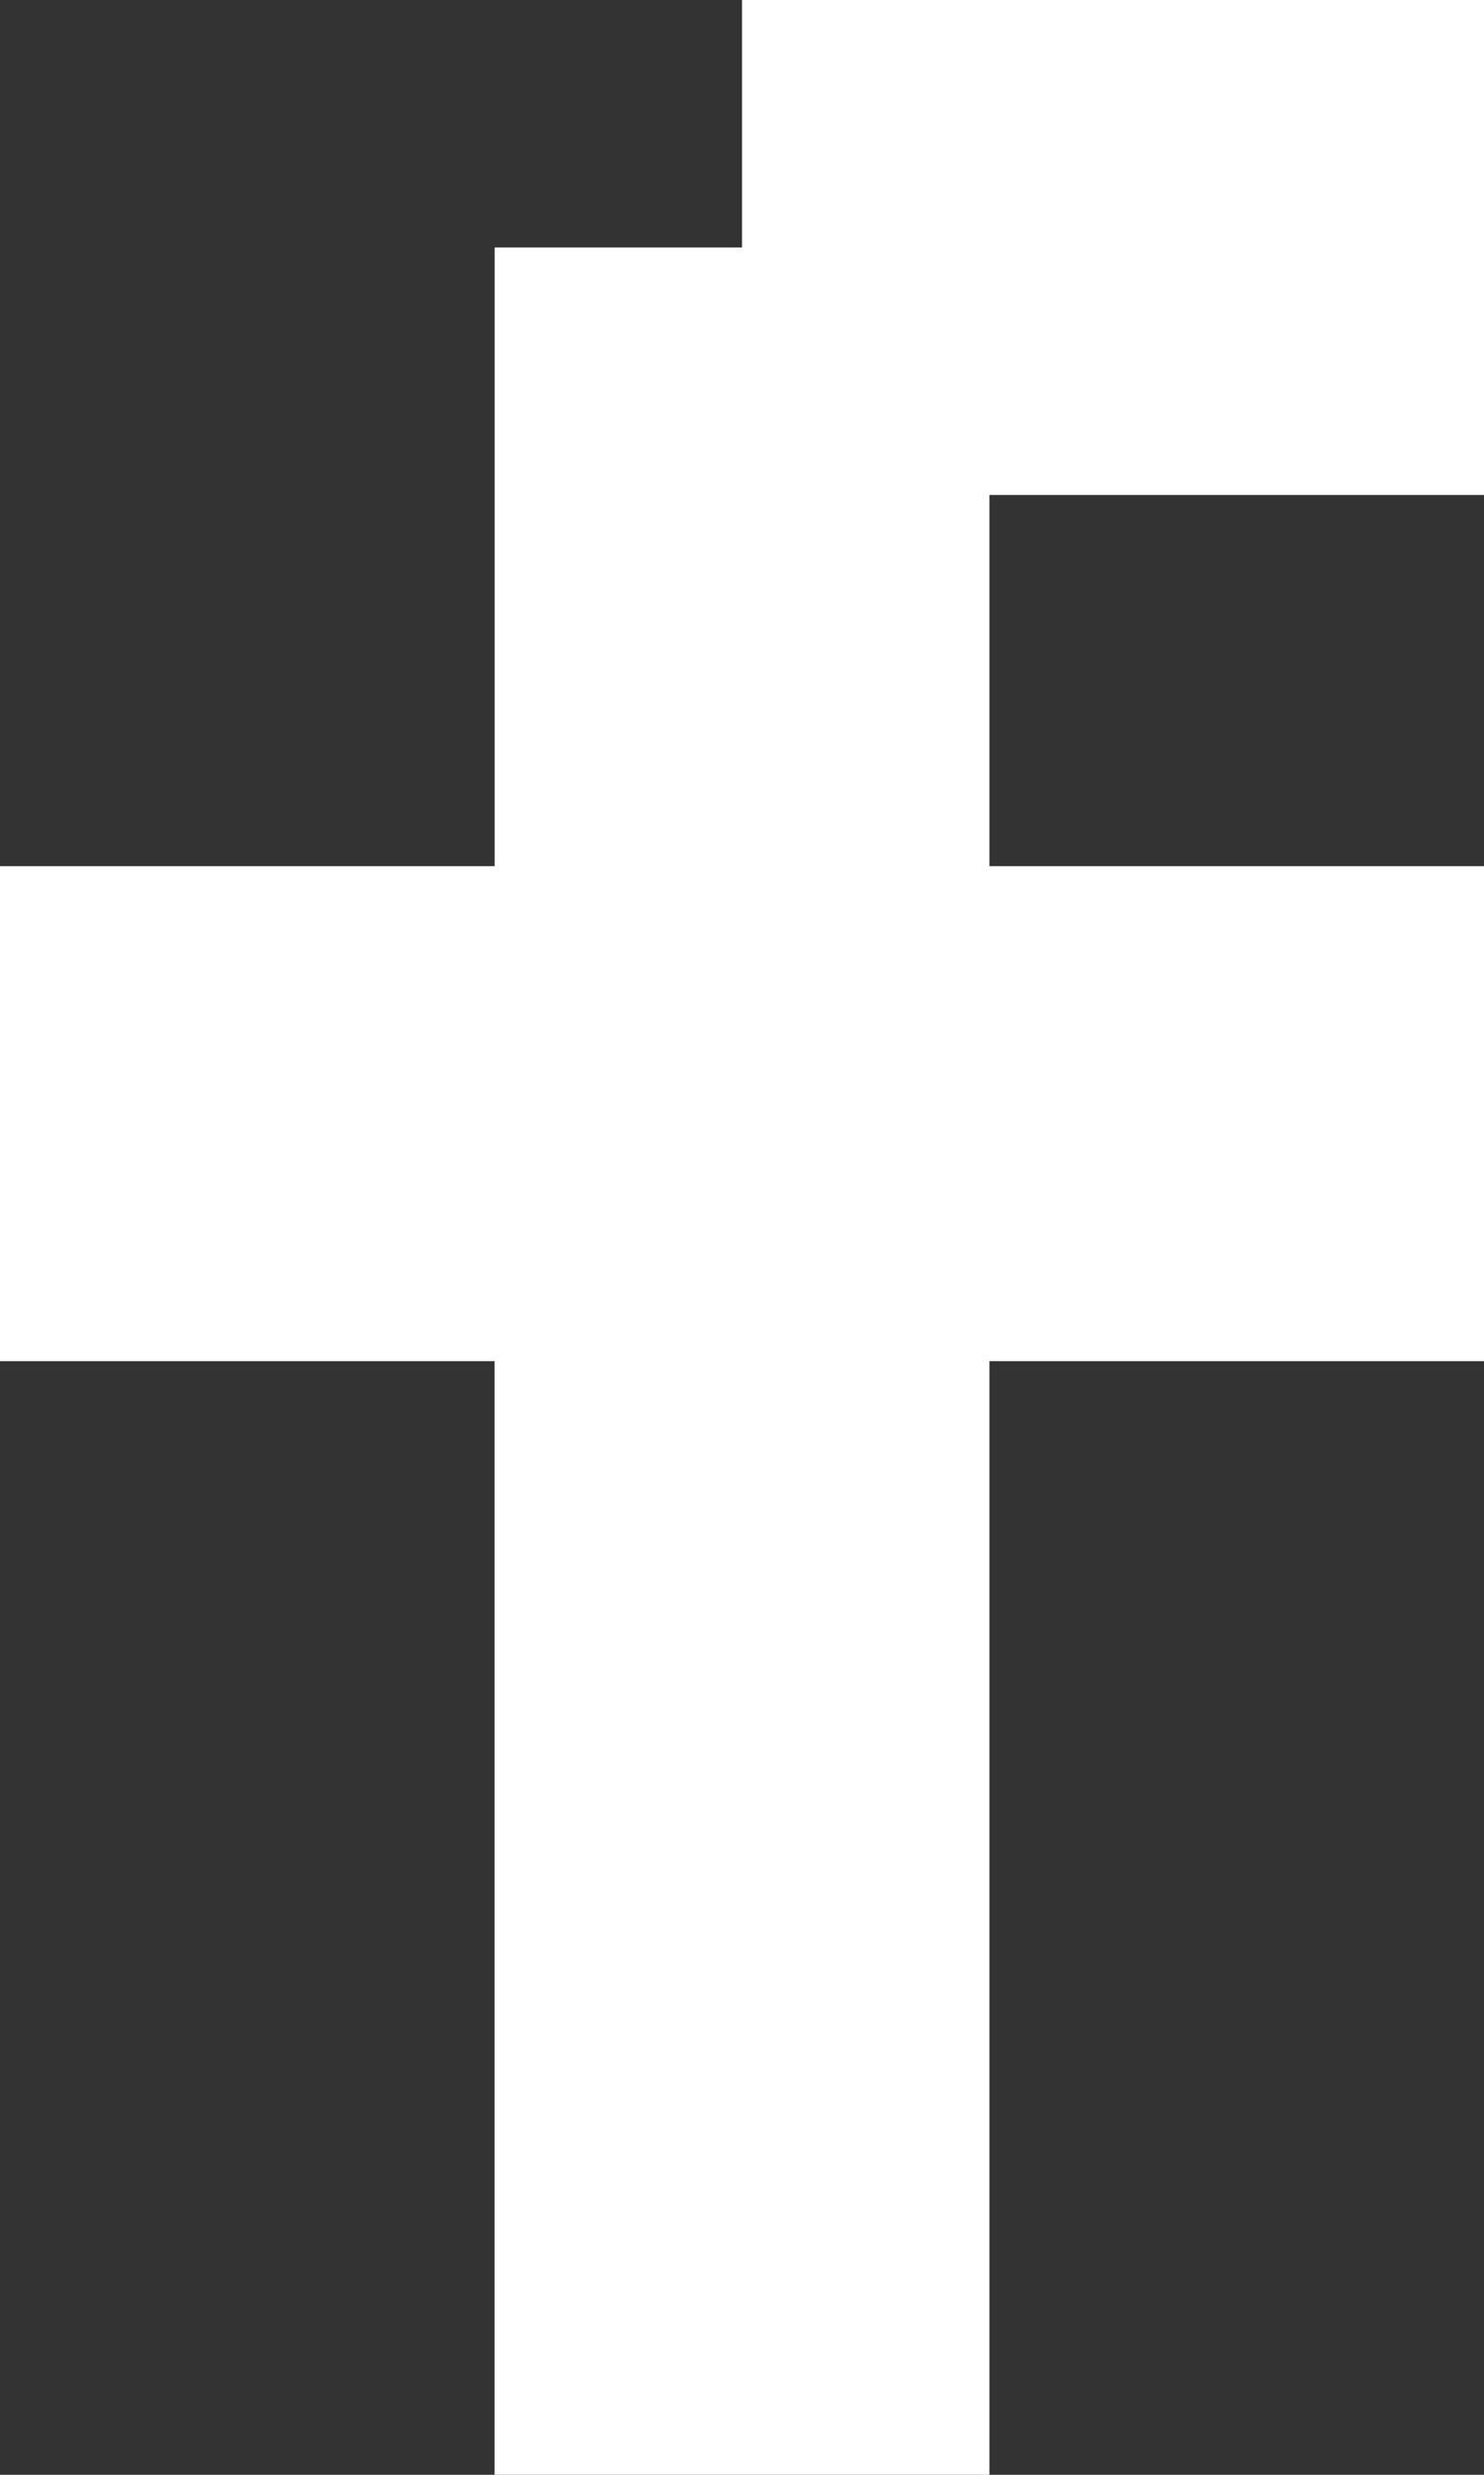 <svg width="18" height="30" xmlns="http://www.w3.org/2000/svg"><rect width="100%" height="100%" fill="#333333" stroke="none"/><g id="DESKTOP" stroke="none" stroke-width="1" fill="none" fill-rule="evenodd"><g id="HOMEPAGE-Copy" transform="translate(-1776 -435)" fill="#FFF"><g id="Group-5" transform="translate(1767 435)"><g id="Group-6"><path id="Fill-1" d="M18 0v3h-3v7.5H9v6h5.999V30h6.002V16.5H27v-6h-5.999V6H27V0z"/></g></g></g></g></svg>